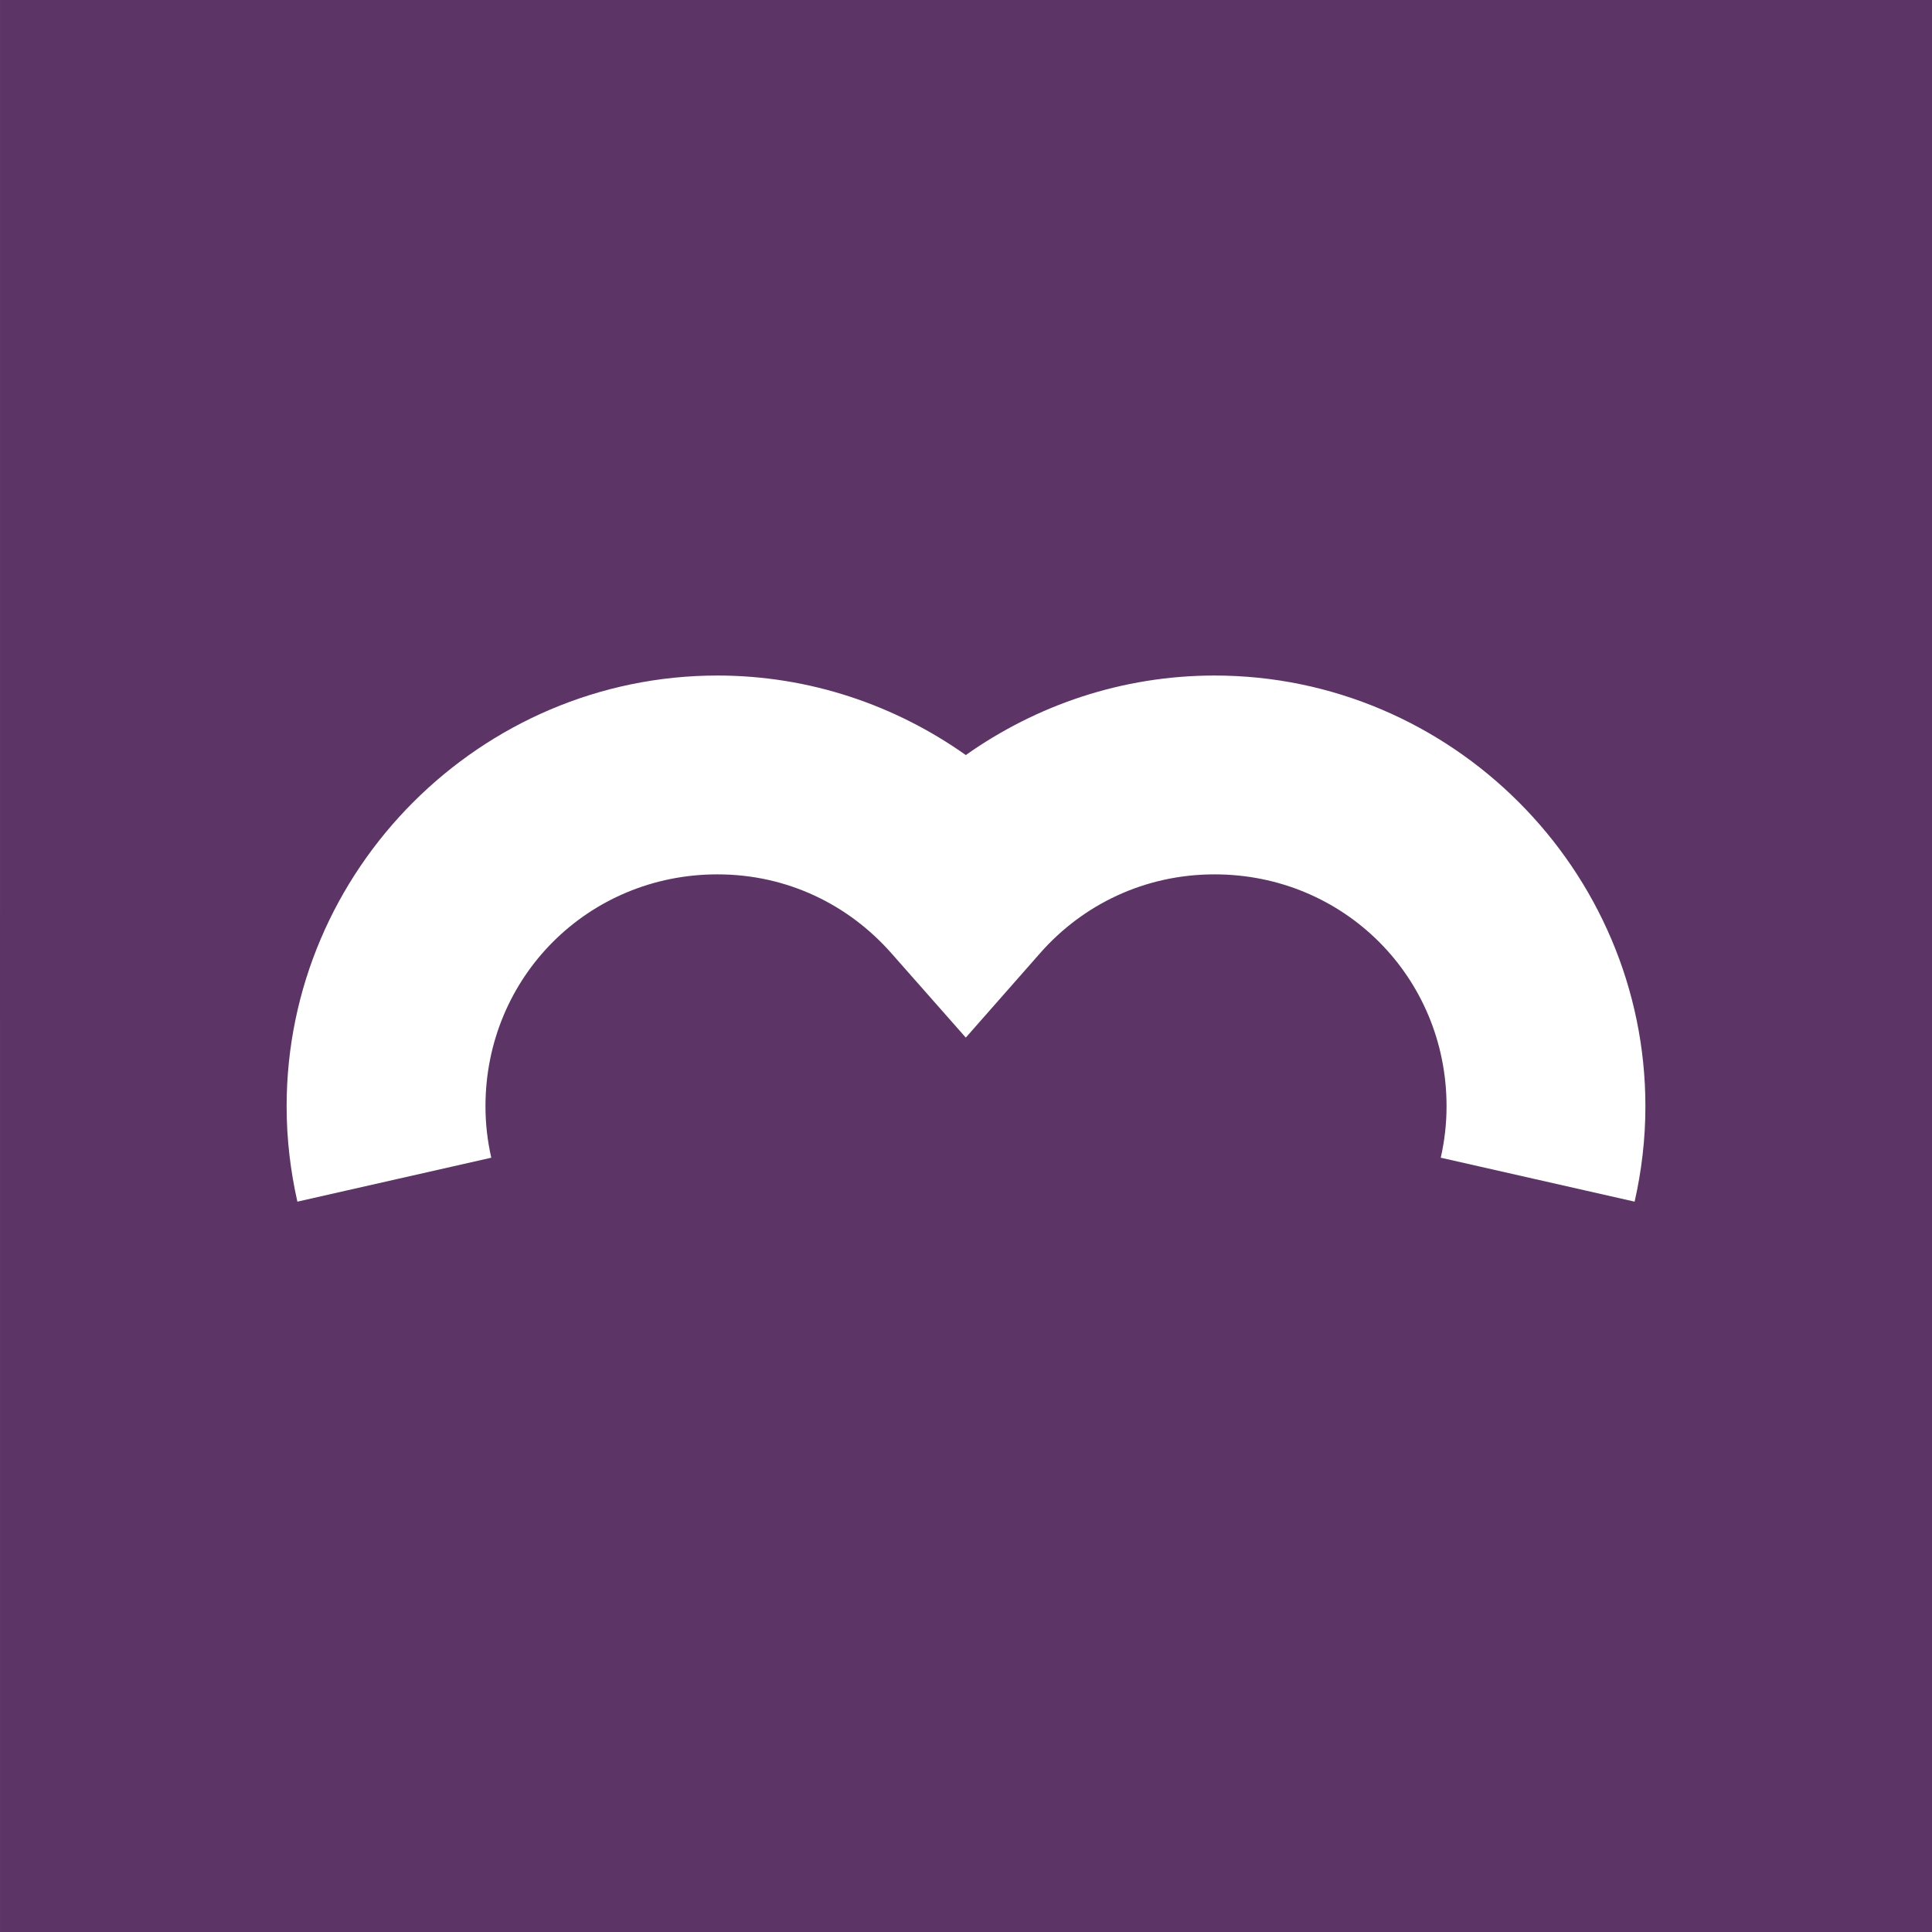 <?xml version="1.0" encoding="UTF-8" standalone="no"?>
<!-- Created with Inkscape (http://www.inkscape.org/) -->

<svg
   xmlns:svg="http://www.w3.org/2000/svg"
   xmlns="http://www.w3.org/2000/svg"
   version="1.1"
   width="500.005"
   height="500"
   id="svg4412">
  <rect width="100%" height="100%" fill="#808080" stroke="none"/>
  <defs
     id="defs4414" />
  <g
     transform="translate(-581.427,-633.791)"
     id="layer1">
    <path
       d="M -640,160.934 A 140,140 0 1 1 -920,160.934 140,140 0 1 1 -640,160.934 z"
       transform="matrix(1.786,0,0,1.786,2224.28,596.41)"
       id="path4374"
       style="fill:#2e3436;fill-opacity:0.941;stroke:none" />
    <rect
       width="500"
       height="500"
       x="581.432"
       y="633.791"
       id="rect2816"
       style="fill:#5c3566;fill-opacity:1;stroke:none" />
    <path
       d="M 767.105,808.619 C 705.831,808.619 655.606,858.847 655.606,920.116 655.606,928.65 656.616,936.914 658.393,944.779 L 708.568,933.409 C 707.581,929.048 707.068,924.641 707.068,920.116 707.068,886.651 733.642,860.078 767.105,860.078 785.192,860.078 801.027,867.931 812.081,880.45 L 831.378,902.323 850.677,880.391 C 861.692,867.908 877.647,860.078 895.759,860.078 929.222,860.078 955.798,886.651 955.798,920.116 955.798,924.641 955.283,929.048 954.296,933.409 L 1004.47,944.779 C 1006.25,936.914 1007.26,928.65 1007.26,920.116 1007.26,858.847 957.034,808.619 895.759,808.619 871.865,808.619 849.624,816.297 831.378,829.202 813.18,816.32 790.977,808.619 767.105,808.619 z"
       id="path4050"
       style="font-size:medium;font-style:normal;font-variant:normal;font-weight:normal;font-stretch:normal;text-indent:0;text-align:start;text-decoration:none;line-height:normal;letter-spacing:normal;word-spacing:normal;text-transform:none;direction:ltr;block-progression:tb;writing-mode:lr-tb;text-anchor:start;color:#000000;fill:#ffffff;fill-opacity:1;stroke:none;stroke-width:30;marker:none;visibility:visible;display:inline;overflow:visible;enable-background:accumulate;font-family:Bitstream Vera Sans;-inkscape-font-specification:Bitstream Vera Sans" />
  </g>
</svg>
